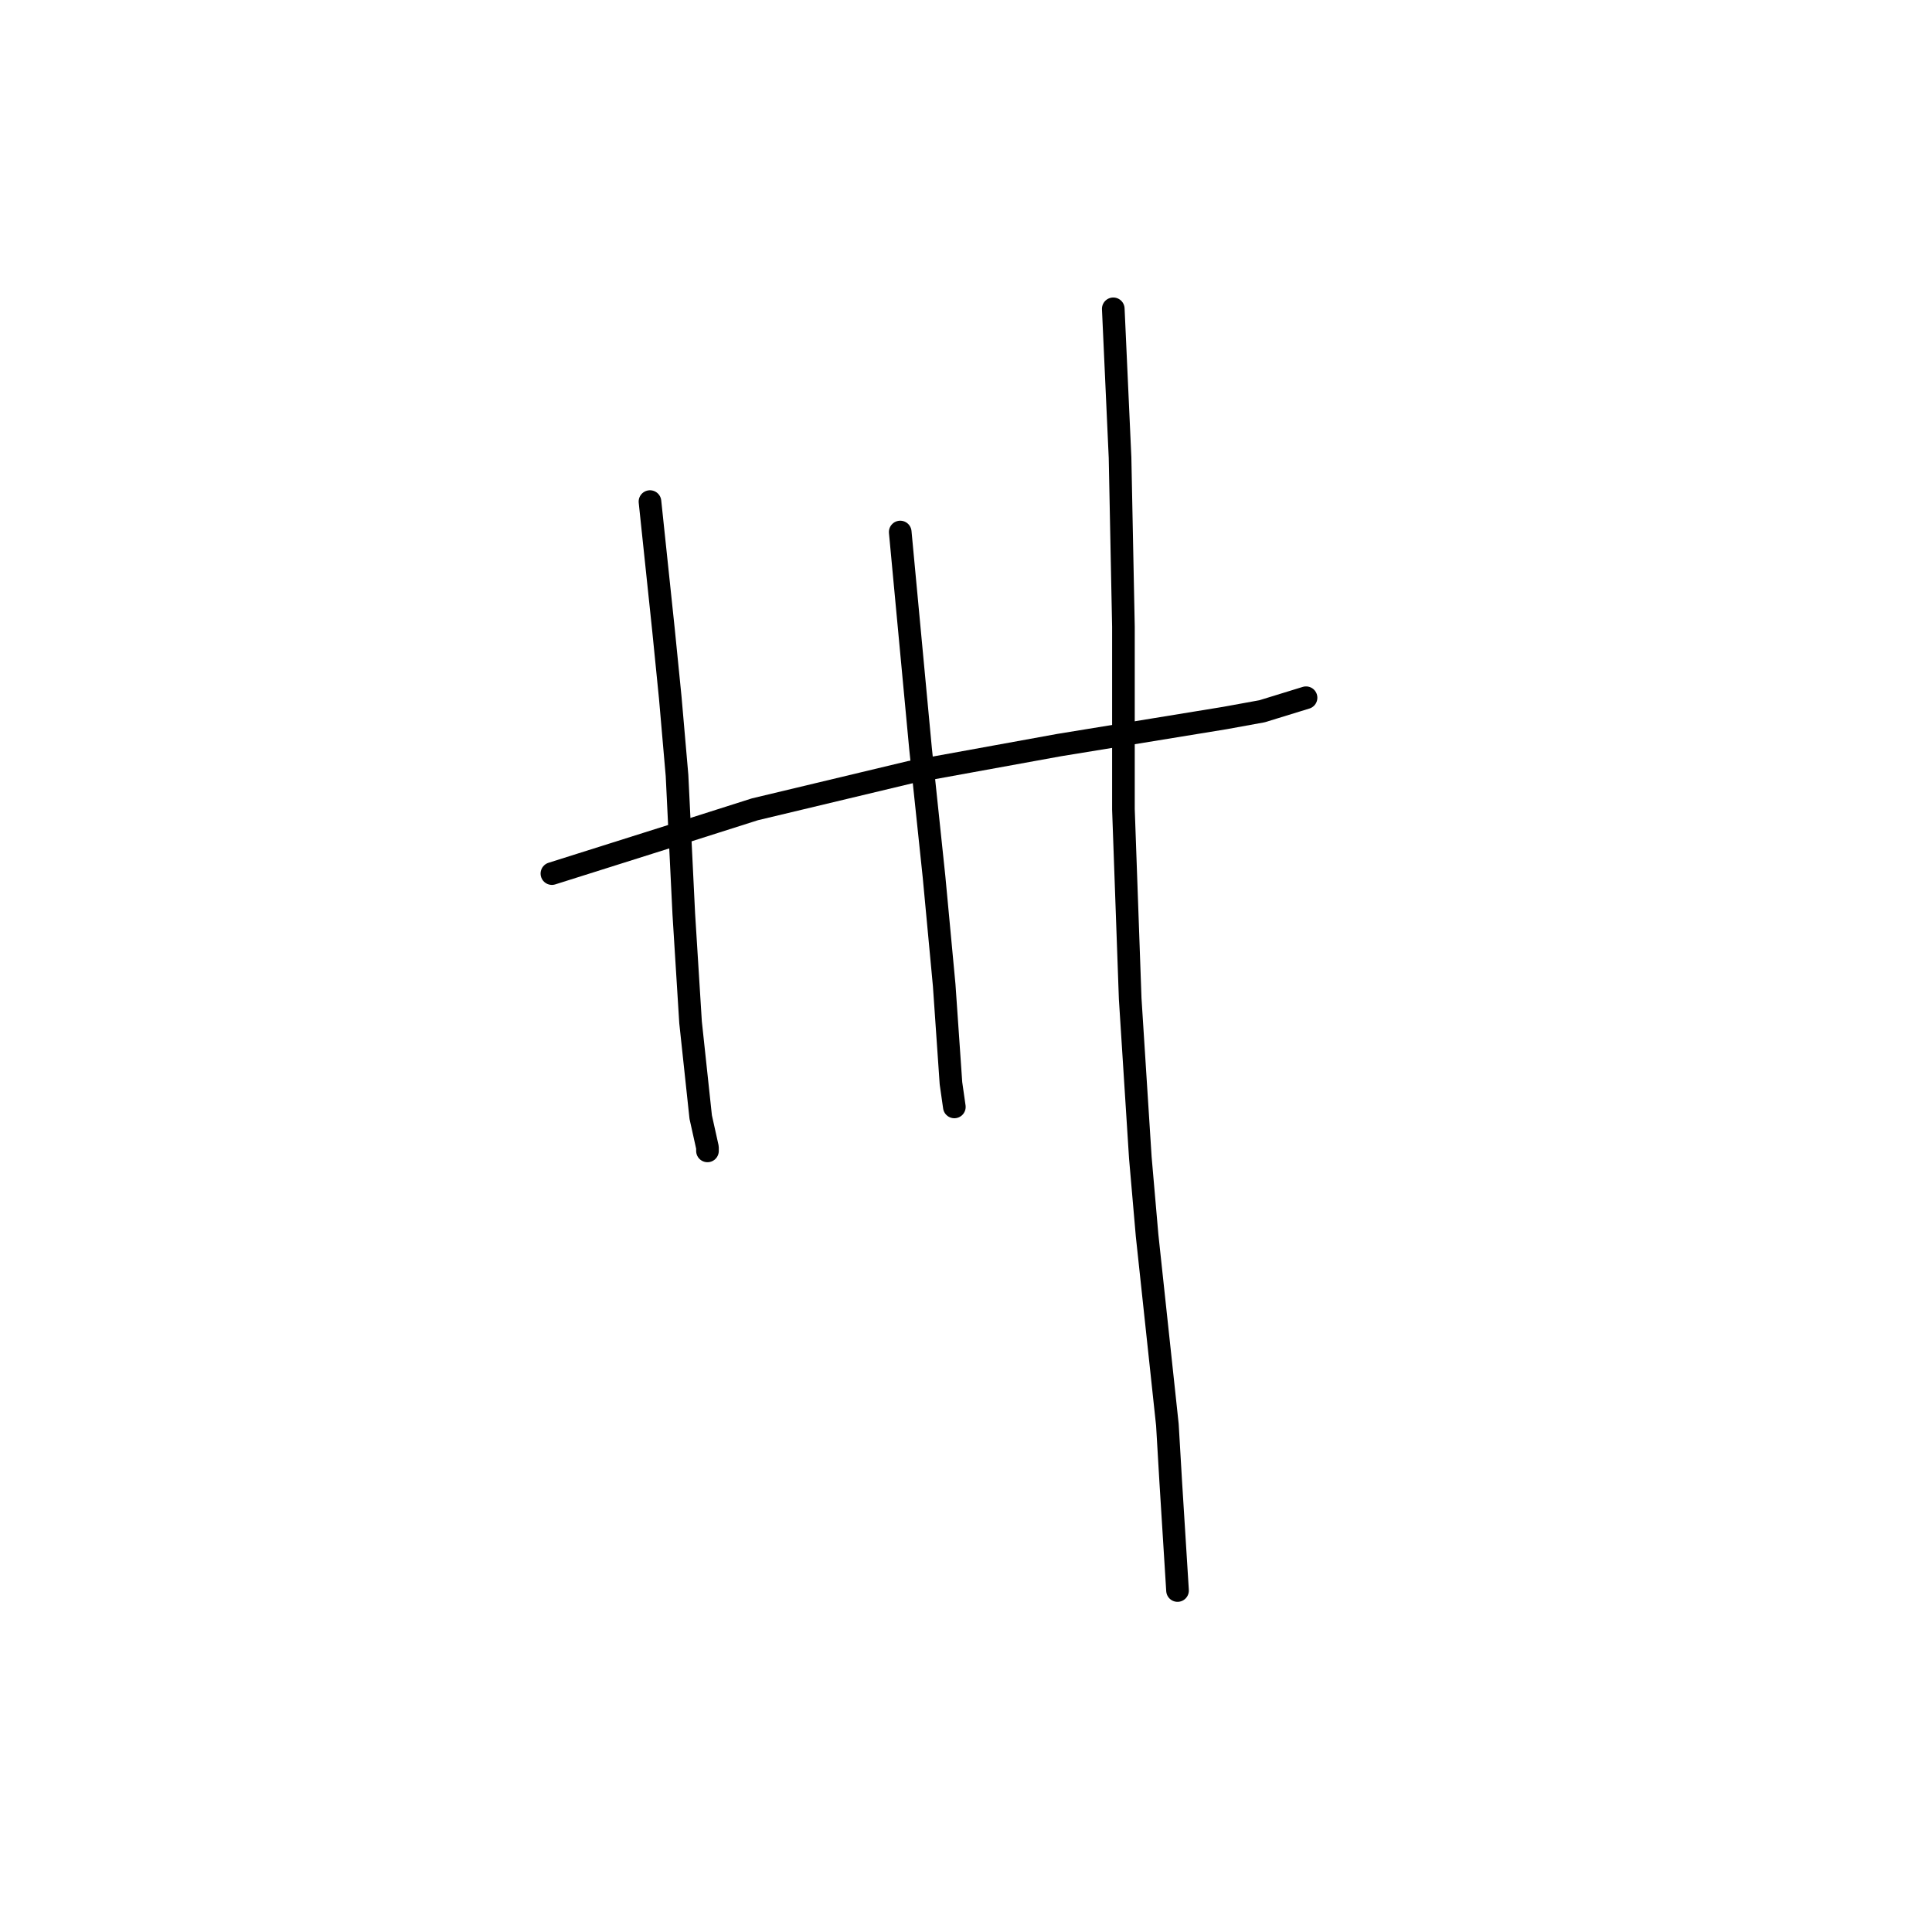 <?xml version="1.0" standalone="no"?>
    <svg width="256" height="256" xmlns="http://www.w3.org/2000/svg" version="1.1">
    <polyline stroke="black" stroke-width="3" stroke-linecap="round" fill="transparent" stroke-linejoin="round" points="73.131 115.754 81.645 113.066 90.158 110.377 100.017 107.24 120.629 102.311 140.346 98.726 162.303 95.142 167.232 94.245 173.057 92.453 173.057 92.453 " />
        <polyline stroke="black" stroke-width="3" stroke-linecap="round" fill="transparent" stroke-linejoin="round" points="86.125 66.463 87.022 74.977 87.918 83.491 88.814 92.453 89.71 102.759 90.607 121.131 91.503 135.471 92.847 148.018 93.743 152.05 93.743 152.499 93.743 152.499 " />
        <polyline stroke="black" stroke-width="3" stroke-linecap="round" fill="transparent" stroke-linejoin="round" points="119.285 70.496 120.629 84.835 121.974 99.174 123.766 116.202 125.11 130.542 126.007 143.536 126.455 146.673 126.455 146.673 " />
        <polyline stroke="black" stroke-width="3" stroke-linecap="round" fill="transparent" stroke-linejoin="round" points="147.515 40.921 147.963 50.78 148.412 60.638 148.86 83.043 148.86 107.24 149.756 132.334 151.1 153.395 151.996 163.701 154.685 188.795 155.133 196.412 156.029 210.752 156.029 210.752 " />
        </svg>